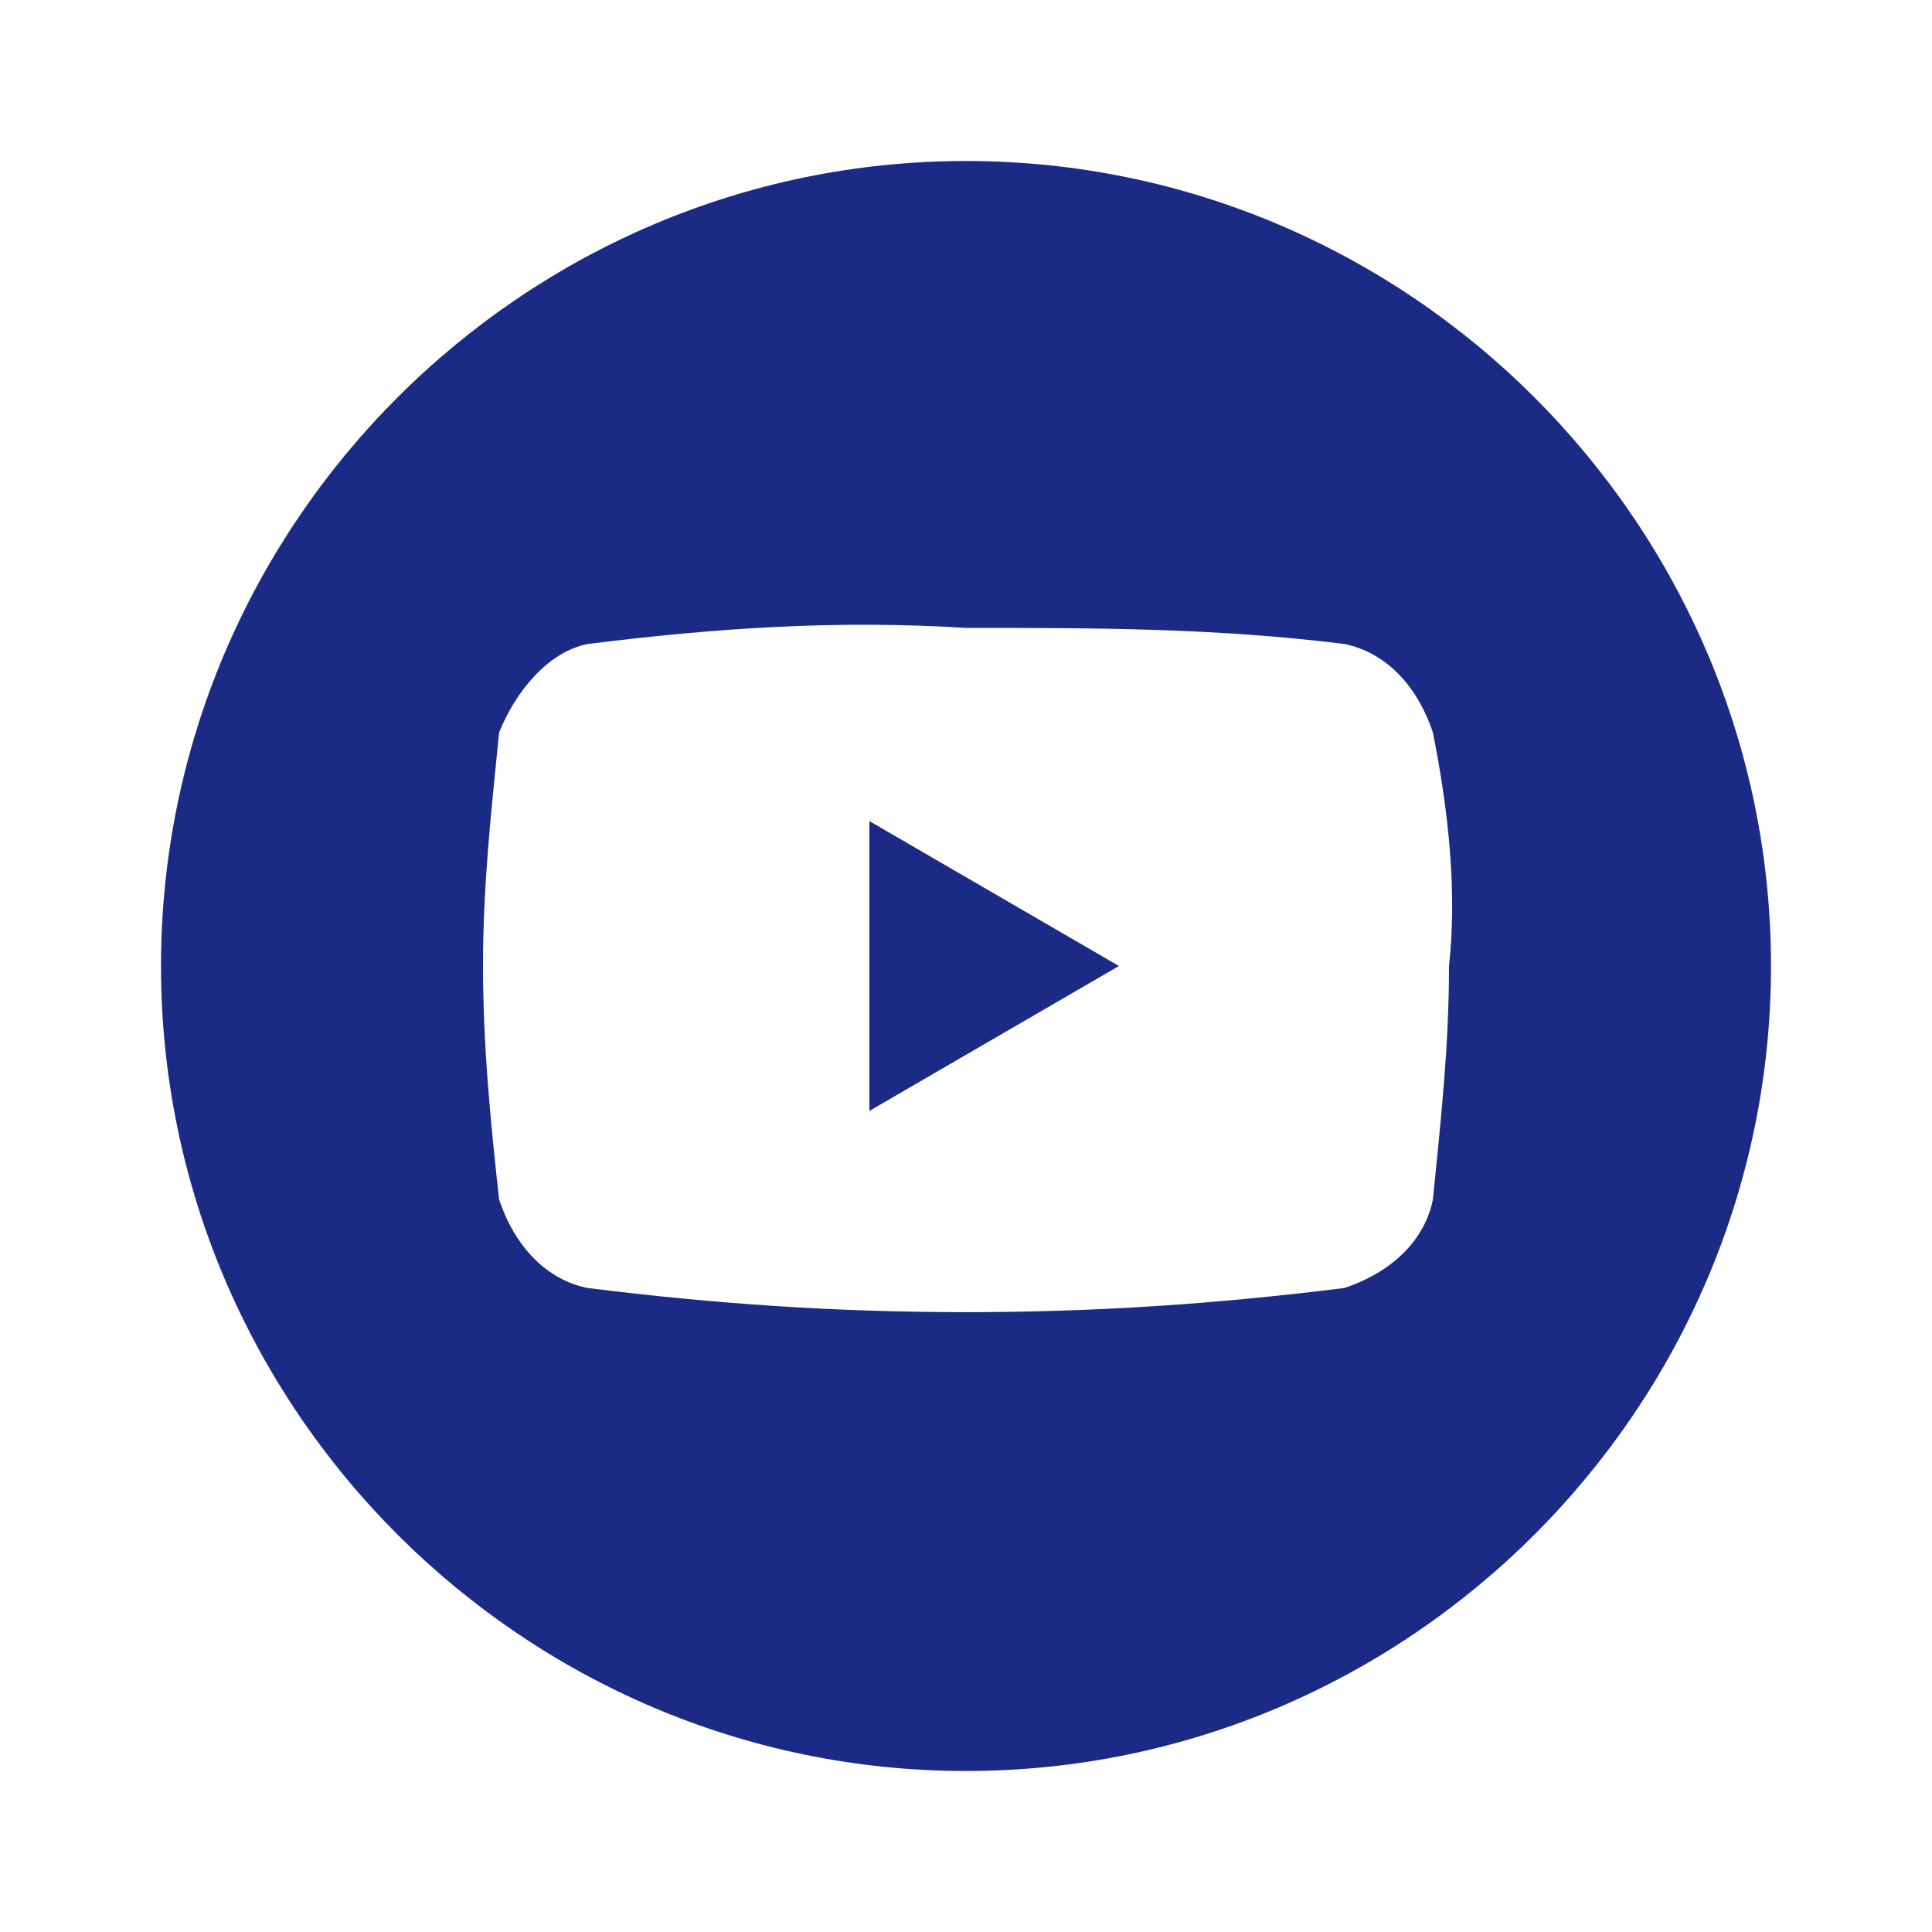 <?xml version="1.0" encoding="utf-8"?>
<!-- Generator: Adobe Illustrator 25.4.1, SVG Export Plug-In . SVG Version: 6.00 Build 0)  -->
<svg version="1.1" id="Layer_1" xmlns="http://www.w3.org/2000/svg" xmlns:xlink="http://www.w3.org/1999/xlink" x="0px" y="0px"
	 viewBox="0 0 24 24" style="enable-background:new 0 0 24 24;" xml:space="preserve">
<style type="text/css">
	.st0{fill:#1B2B85;}
</style>
<g id="YouTube">
	<path class="st0" d="M12,2C6.5,2,2,6.5,2,12s4.5,10,10,10s10-4.5,10-10S17.5,2,12,2z M17.8,14.9c-0.1,0.5-0.5,0.9-1.1,1.1
		c-1.6,0.2-3.1,0.3-4.7,0.3c-1.6,0-3.1-0.1-4.7-0.3c-0.5-0.1-0.9-0.5-1.1-1.1C6.1,14,6,13,6,12c0-1,0.1-1.9,0.2-2.9
		C6.4,8.6,6.8,8.1,7.3,8c1.6-0.2,3.1-0.3,4.7-0.2c1.6,0,3.1,0,4.7,0.2c0.5,0.1,0.9,0.5,1.1,1.1c0.2,1,0.3,2,0.2,2.9
		C18,13,17.9,13.9,17.8,14.9z"/>
	<polygon class="st0" points="10.8,13.8 13.9,12 10.8,10.2 	"/>
</g>
</svg>
